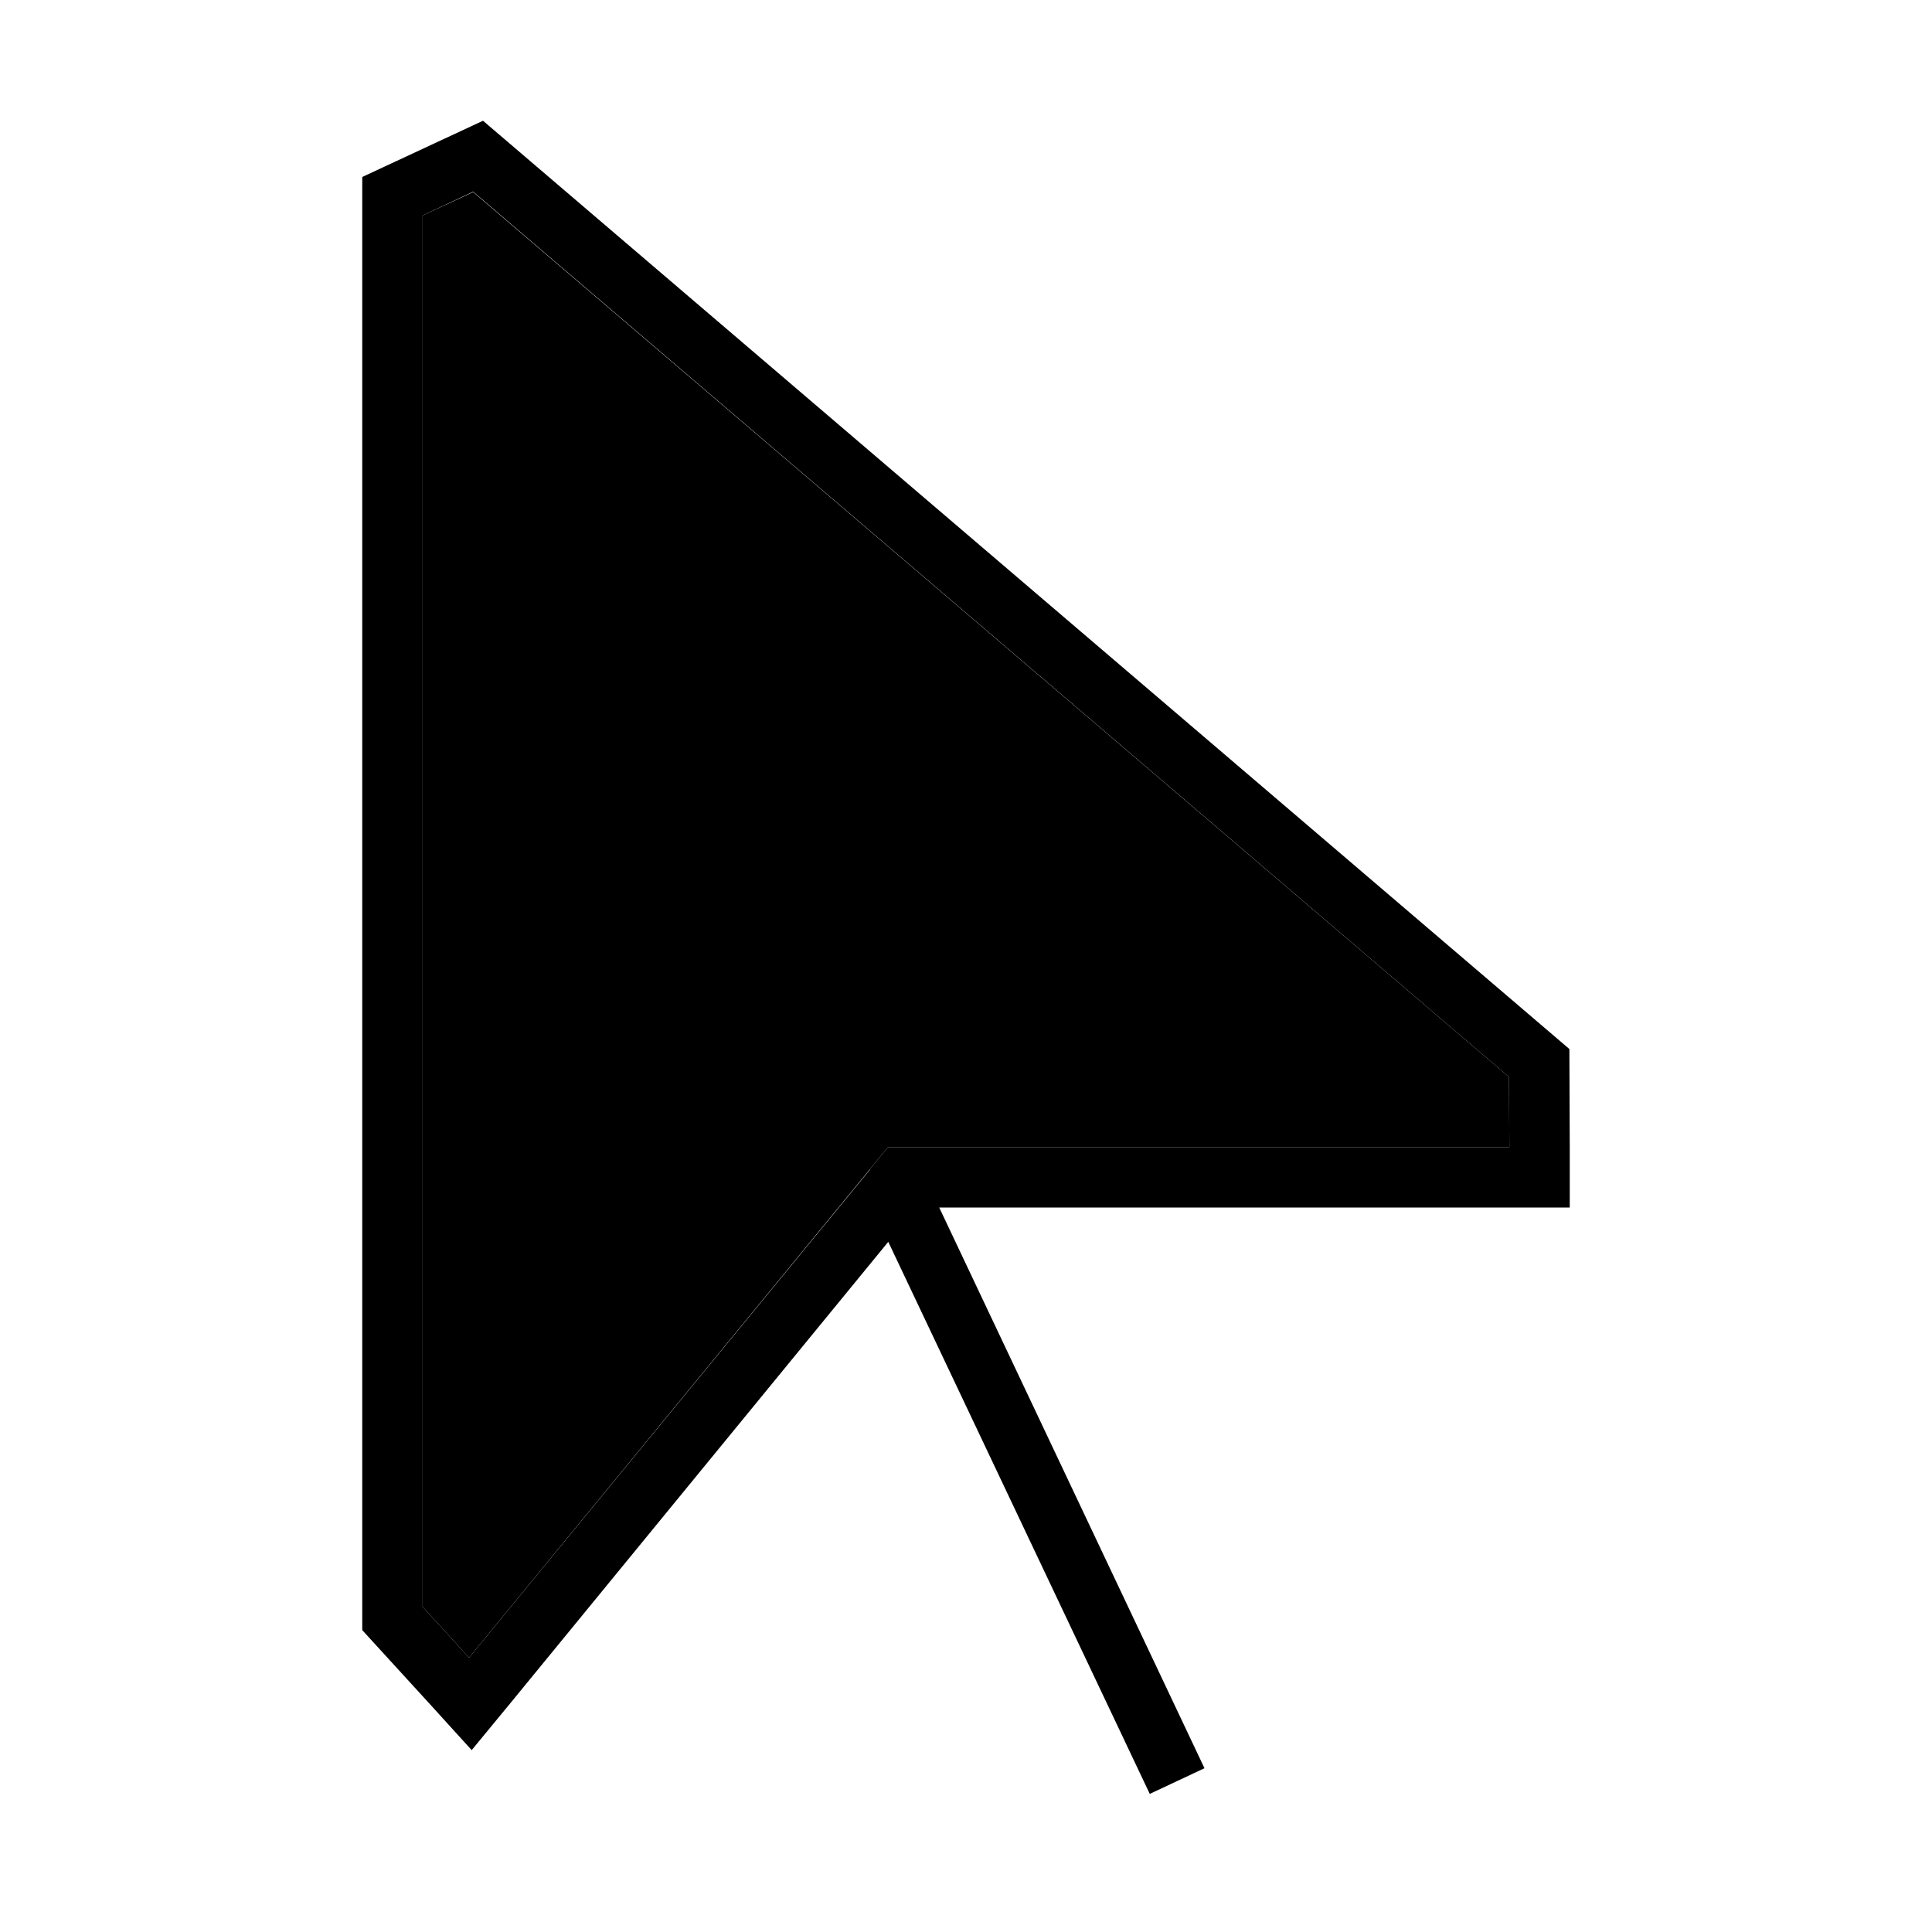 <svg xmlns="http://www.w3.org/2000/svg" width="24" height="24" viewBox="0 0 320 512">
    <path class="pr-icon-duotone-secondary" d="M16 57.1l0 368.7 12.3 13.5L134.5 309.9l4.8-5.9 7.6 0L304 304l-.1-18.6L29.4 50.9 16 57.1z"/>
    <path class="pr-icon-duotone-primary" d="M152.9 320L304 320l16 0 0-16-.1-26L32 32 0 46.9 0 432l18.1 19.8 10.9 12 10.3-12.5L139.4 329.1l69.3 146.3 14.5-6.8L152.9 320zm-18.3-10.1L28.3 439.3 16 425.8 16 57.1l13.4-6.3L303.9 285.4 304 304l-157.1 0-7.6 0-4.8 5.9z"/>
</svg>